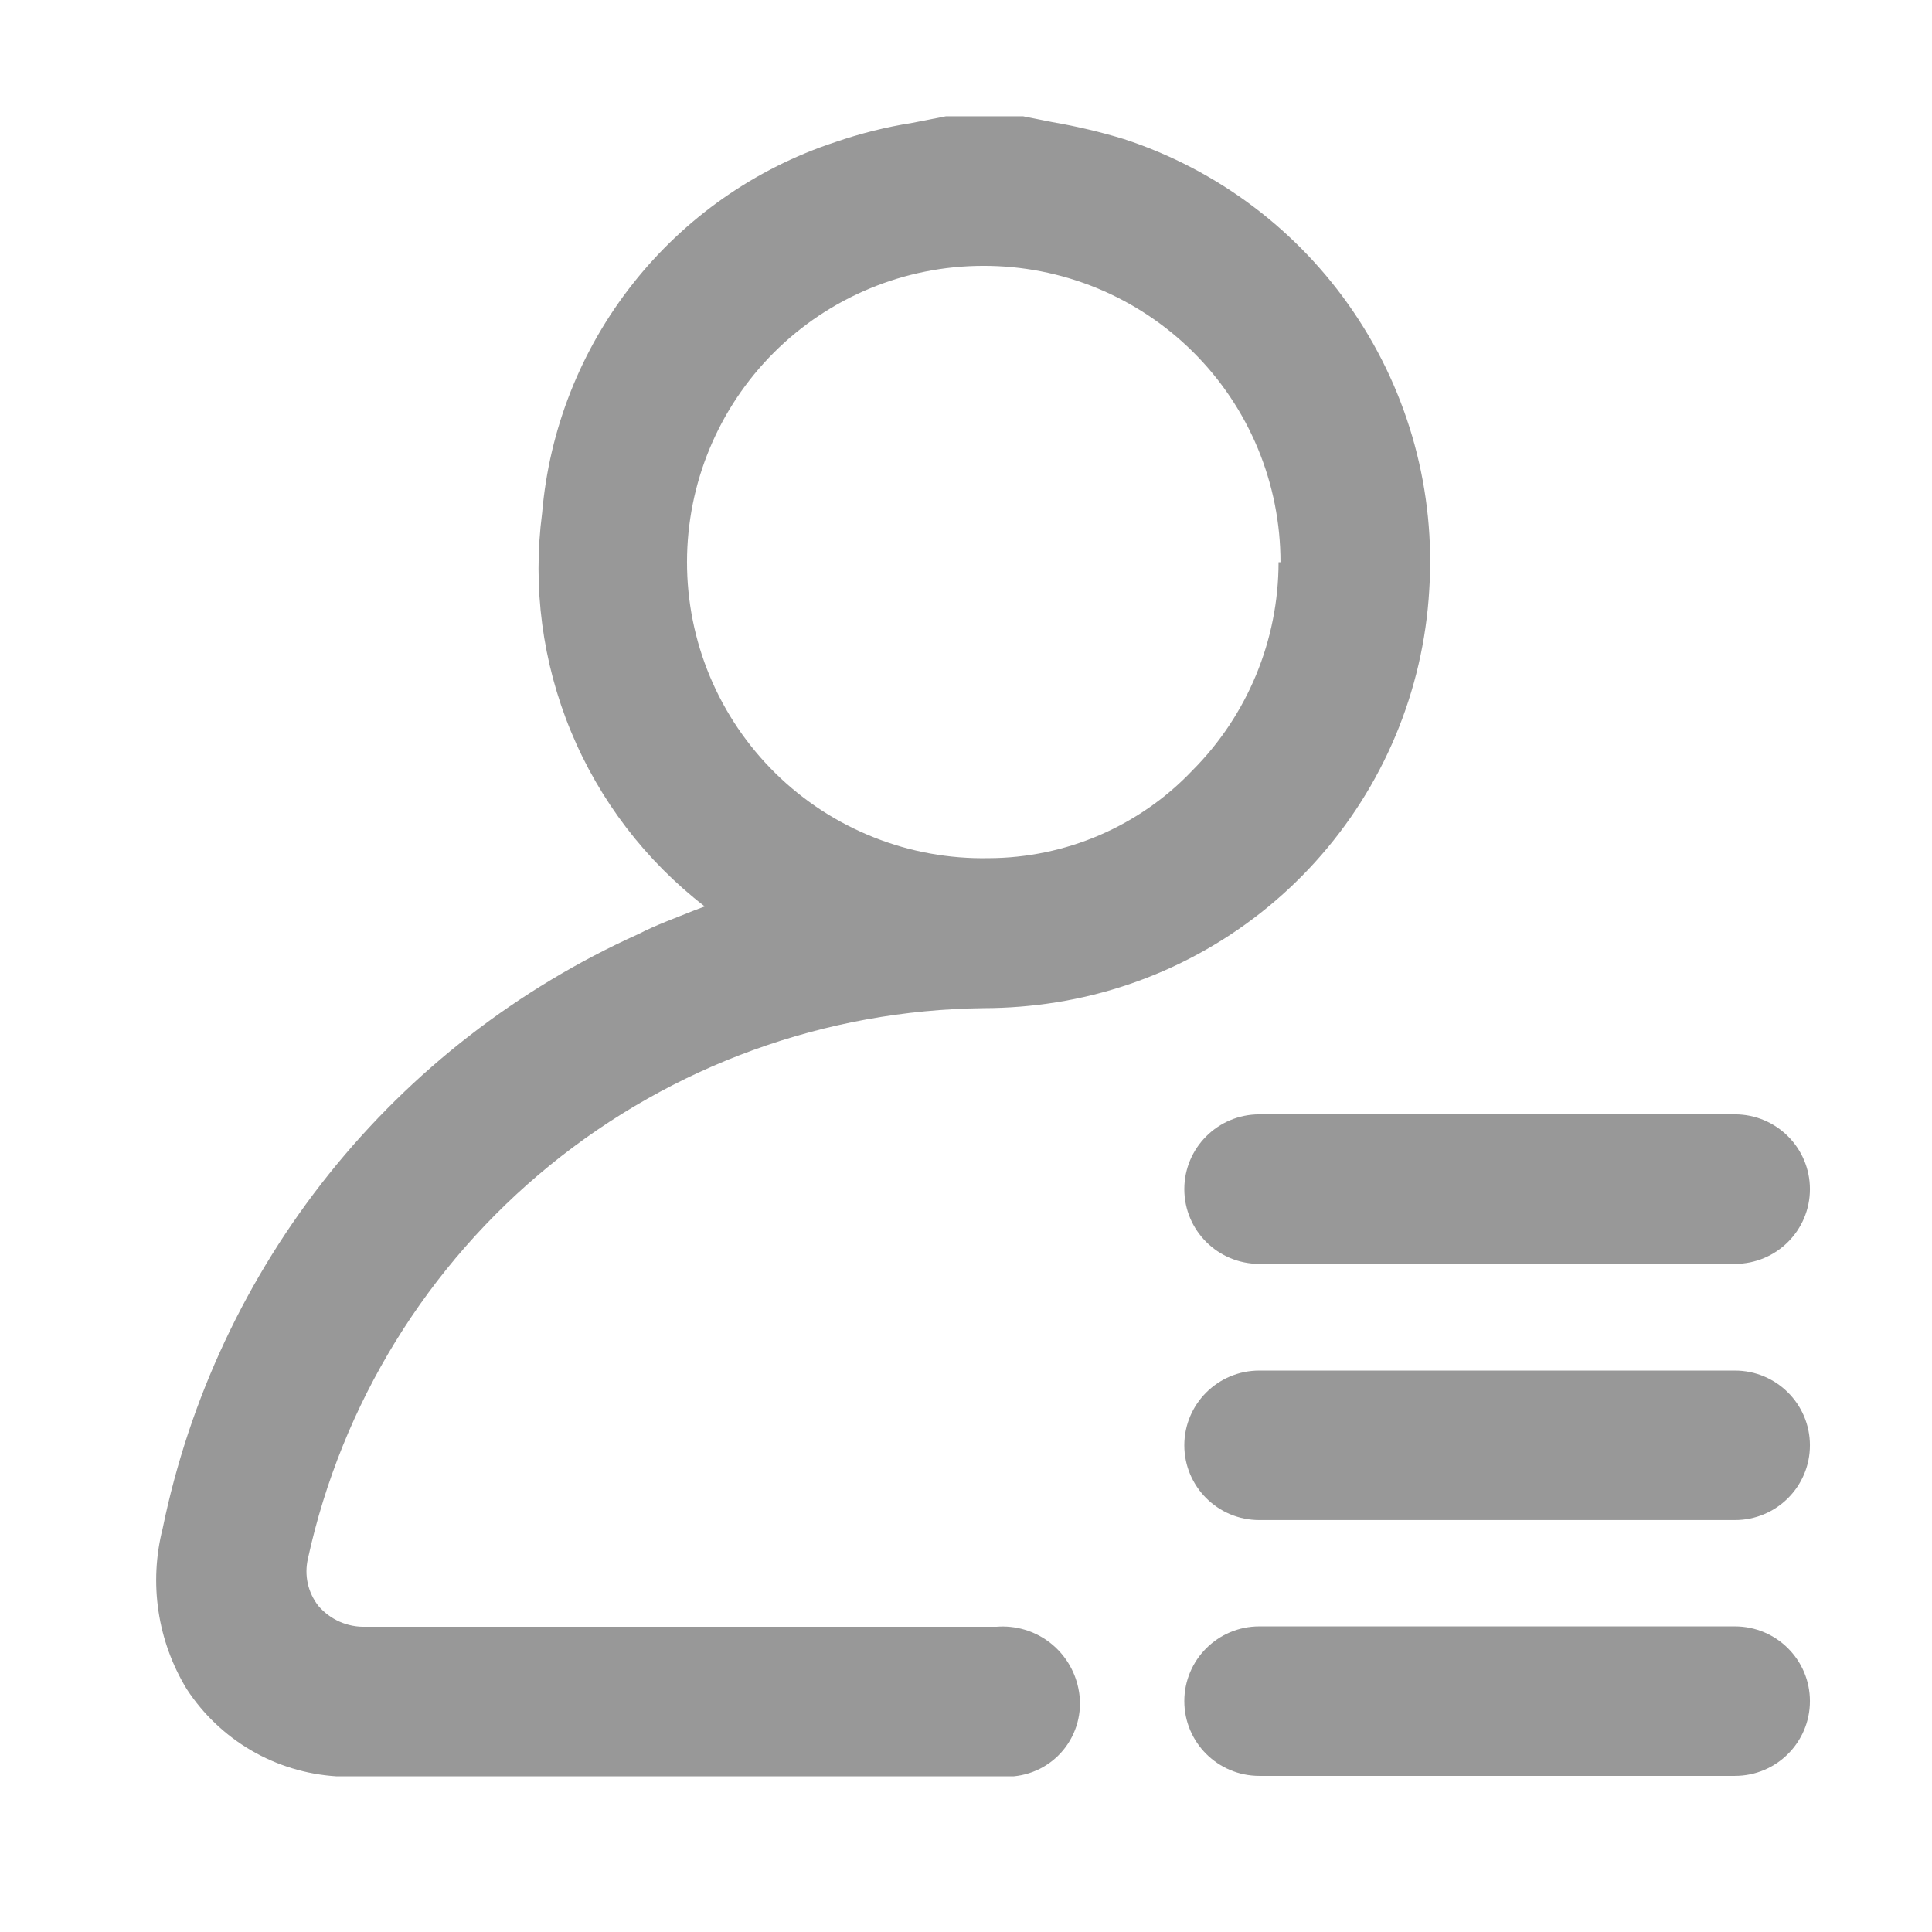 <svg width="32" height="32" viewBox="0 0 32 32" fill="none" xmlns="http://www.w3.org/2000/svg">
<path d="M18.617 2.304C18.227 2.185 17.829 2.091 17.427 2.022L16.947 1.926H15.75H15.667L15.11 2.035C14.675 2.104 14.247 2.211 13.83 2.355C12.508 2.791 11.344 3.606 10.482 4.699C9.619 5.791 9.097 7.112 8.979 8.499C8.819 9.726 8.984 10.973 9.457 12.116C9.93 13.259 10.694 14.258 11.673 15.014L11.501 15.078C11.187 15.206 10.861 15.322 10.579 15.469C8.579 16.369 6.821 17.732 5.45 19.444C4.08 21.156 3.135 23.17 2.694 25.318C2.58 25.765 2.557 26.23 2.625 26.686C2.693 27.142 2.852 27.58 3.091 27.974C3.363 28.391 3.728 28.739 4.158 28.991C4.588 29.242 5.071 29.389 5.568 29.421H16.793C16.963 29.404 17.127 29.353 17.275 29.269C17.423 29.185 17.552 29.07 17.653 28.933C17.753 28.796 17.824 28.639 17.86 28.473C17.896 28.307 17.897 28.134 17.862 27.968C17.8 27.661 17.628 27.387 17.378 27.198C17.128 27.009 16.817 26.919 16.505 26.944H6.06C5.912 26.949 5.764 26.921 5.627 26.861C5.491 26.801 5.37 26.711 5.273 26.598C5.188 26.489 5.128 26.363 5.098 26.228C5.068 26.092 5.069 25.952 5.1 25.817C5.66 23.256 7.072 20.959 9.105 19.303C11.138 17.647 13.672 16.728 16.294 16.698C16.695 16.697 17.095 16.665 17.491 16.602C19.145 16.339 20.661 15.518 21.785 14.276C22.91 13.034 23.576 11.445 23.673 9.773C23.778 8.143 23.339 6.525 22.423 5.173C21.508 3.821 20.169 2.812 18.617 2.304ZM21.177 9.312C21.176 10.605 20.663 11.845 19.75 12.761C19.315 13.219 18.792 13.583 18.212 13.833C17.633 14.082 17.008 14.212 16.377 14.214C15.725 14.227 15.076 14.11 14.47 13.868C13.864 13.627 13.312 13.268 12.846 12.81C12.381 12.353 12.011 11.808 11.759 11.206C11.507 10.604 11.378 9.958 11.379 9.305C11.38 8.006 11.898 6.76 12.817 5.841C13.736 4.922 14.982 4.405 16.281 4.403C16.927 4.401 17.568 4.526 18.166 4.771C18.764 5.017 19.307 5.378 19.765 5.834C20.223 6.29 20.586 6.832 20.834 7.429C21.082 8.026 21.209 8.666 21.209 9.312H21.177Z" fill="#323232" fill-opacity="0.5"/>
<path d="M28.736 26.938H20.858C20.172 26.938 19.616 27.492 19.616 28.176C19.616 28.86 20.172 29.414 20.858 29.414H28.736C29.422 29.414 29.978 28.86 29.978 28.176C29.978 27.492 29.422 26.938 28.736 26.938Z" fill="#323232" fill-opacity="0.5"/>
<path d="M28.736 22.701H20.858C20.172 22.701 19.616 23.255 19.616 23.939C19.616 24.623 20.172 25.177 20.858 25.177H28.736C29.422 25.177 29.978 24.623 29.978 23.939C29.978 23.255 29.422 22.701 28.736 22.701Z" fill="#323232" fill-opacity="0.5"/>
<path d="M28.736 18.457H20.858C20.172 18.457 19.616 19.012 19.616 19.696C19.616 20.38 20.172 20.934 20.858 20.934H28.736C29.422 20.934 29.978 20.38 29.978 19.696C29.978 19.012 29.422 18.457 28.736 18.457Z" fill="#323232" fill-opacity="0.5"/>
</svg>
